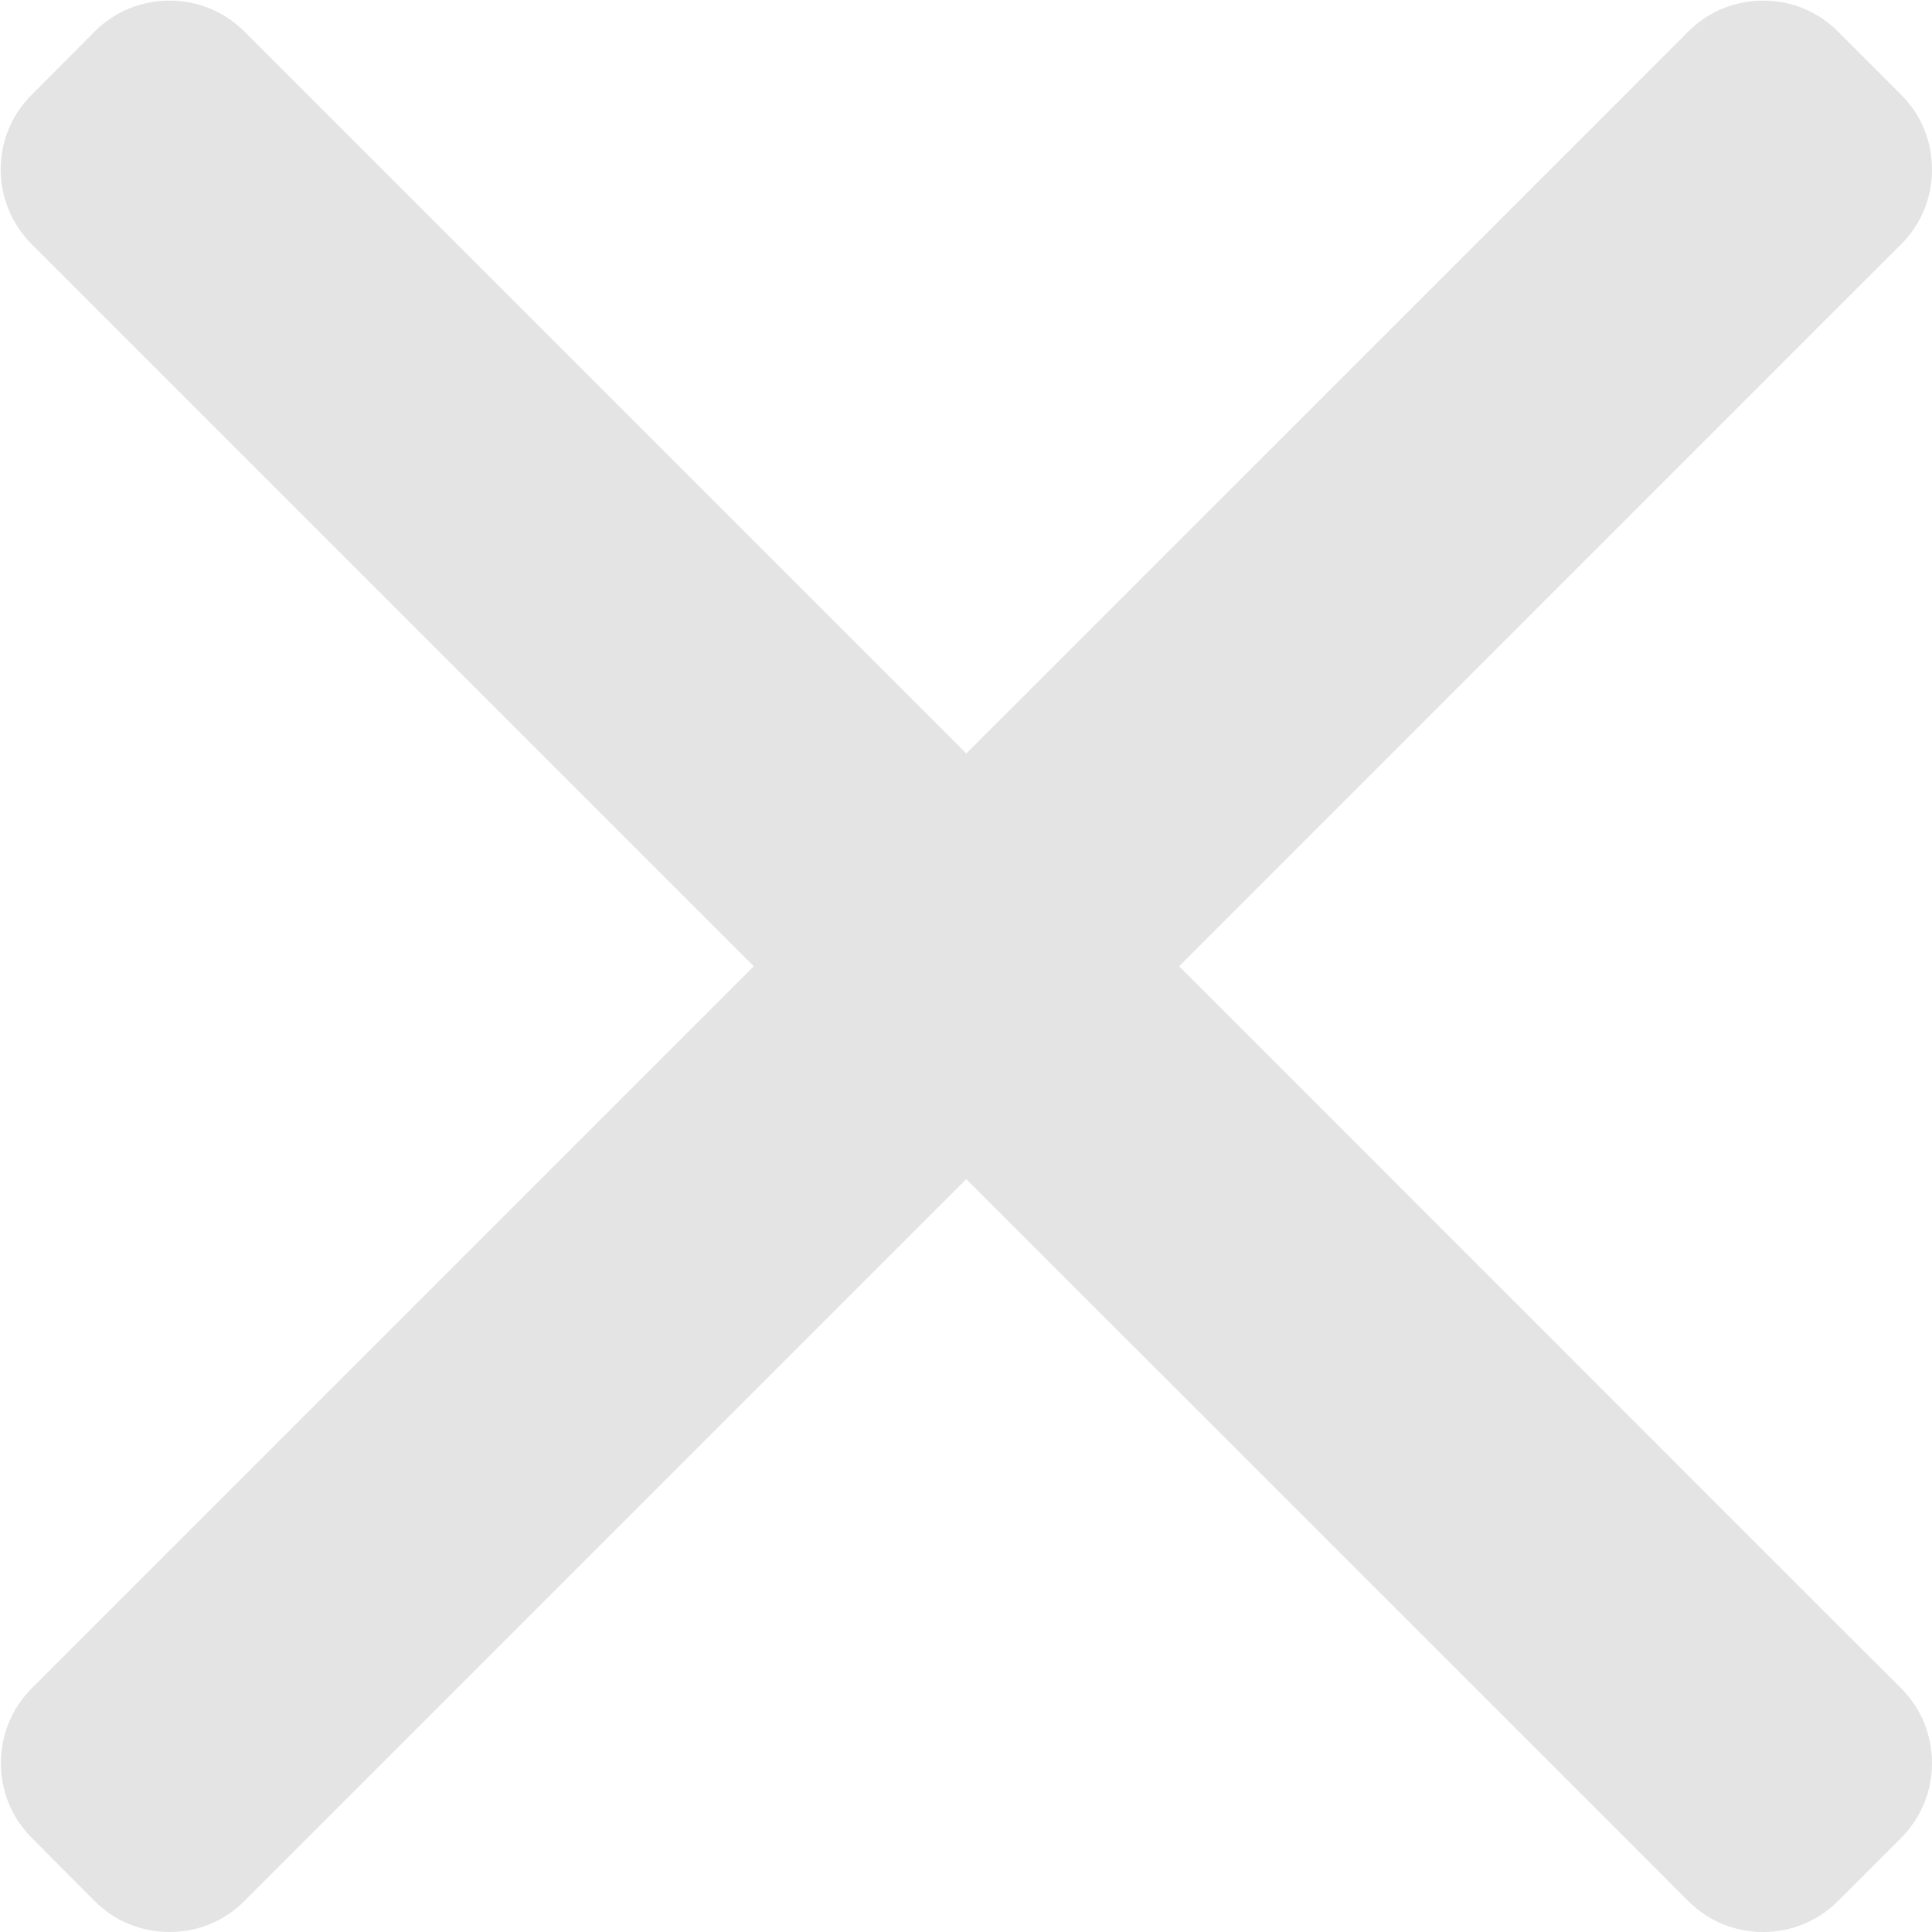 <?xml version="1.0" encoding="UTF-8" standalone="no"?>
<!DOCTYPE svg PUBLIC "-//W3C//DTD SVG 1.1//EN" "http://www.w3.org/Graphics/SVG/1.1/DTD/svg11.dtd">
<svg version="1.1" xmlns="http://www.w3.org/2000/svg" xmlns:xlink="http://www.w3.org/1999/xlink" preserveAspectRatio="xMidYMid meet" viewBox="0 0 64 64" width="64" height="64"><defs><path d="M62.98 8.09C63.64 7.43 64 6.55 64 5.61C64 4.68 63.64 3.8 62.98 3.14C62.77 2.93 61.09 1.25 60.88 1.04C60.22 0.38 59.34 0.02 58.41 0.02C57.47 0.02 56.59 0.38 55.93 1.04C54.34 2.64 46.36 10.61 32.01 24.96C17.66 10.61 9.69 2.64 8.09 1.04C7.43 0.38 6.55 0.02 5.62 0.02C4.68 0.02 3.8 0.38 3.14 1.04C2.93 1.25 1.26 2.93 1.05 3.14C-0.32 4.5 -0.32 6.72 1.05 8.09C2.64 9.68 10.62 17.66 24.97 32.01C10.62 46.36 2.64 54.34 1.05 55.93C0.39 56.59 0.03 57.47 0.03 58.41C0.03 59.34 0.39 60.22 1.05 60.88C1.26 61.09 2.93 62.77 3.14 62.98C3.8 63.64 4.68 64 5.62 64C6.55 64 7.43 63.64 8.09 62.98C9.69 61.38 17.66 53.41 32.01 39.06C46.36 53.41 54.34 61.38 55.93 62.98C56.59 63.64 57.47 64 58.41 64C58.41 64 58.41 64 58.41 64C59.34 64 60.22 63.64 60.88 62.98C61.09 62.77 62.77 61.09 62.98 60.88C63.64 60.22 64 59.34 64 58.41C64 57.47 63.64 56.59 62.98 55.93C61.38 54.34 53.41 46.36 39.06 32.01C53.41 17.66 61.38 9.68 62.98 8.09Z" id="a5ybeORTFp"></path></defs><g><g><g><use xlink:href="#a5ybeORTFp" opacity="1" fill="#e4e4e4" fill-opacity="1"></use><g><use xlink:href="#a5ybeORTFp" opacity="1" fill-opacity="0" stroke="#000000" stroke-width="1" stroke-opacity="0"></use></g></g></g></g></svg>